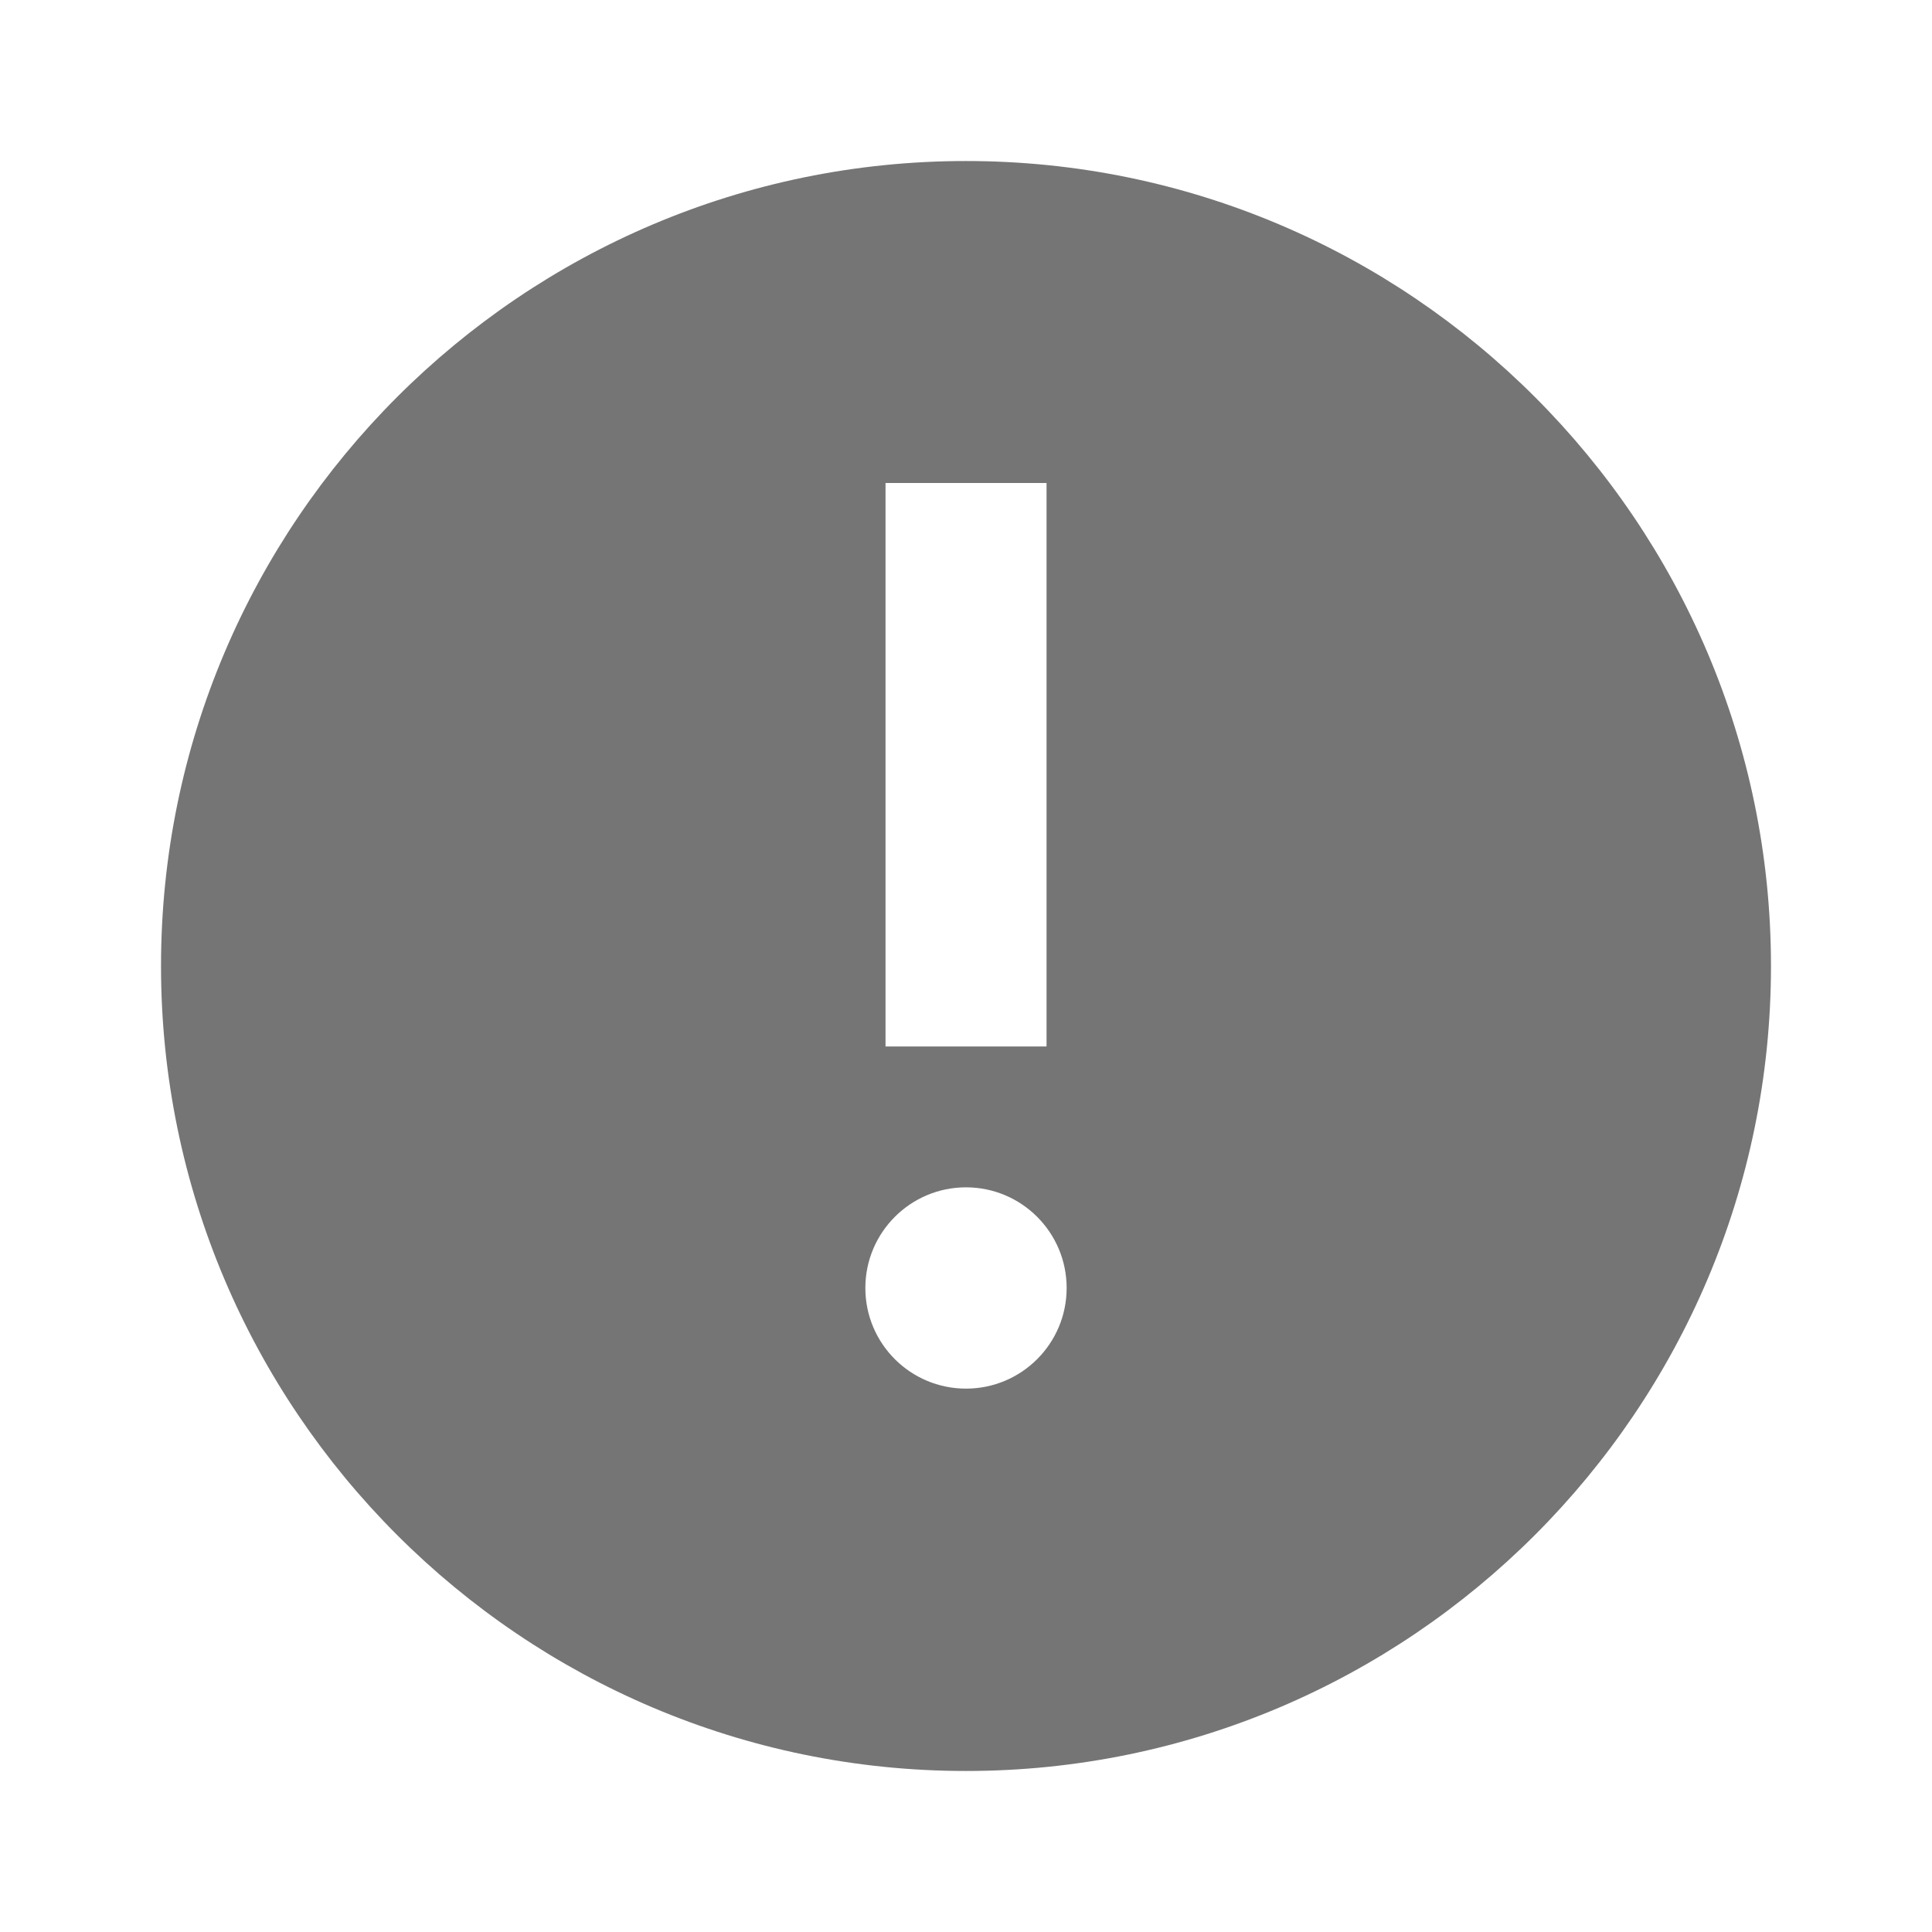 <!-- Generated by IcoMoon.io -->
<svg version="1.1" xmlns="http://www.w3.org/2000/svg" width="32" height="32" viewBox="0 0 32 32">
<title>alert</title>
<path fill="#757575" d="M16 2.667c-7.352 0-13.333 5.981-13.333 13.333 0 7.353 5.981 13.333 13.333 13.333s13.333-5.98 13.333-13.333c0-7.352-5.981-13.333-13.333-13.333zM14.667 8h2.667v9.333h-2.667v-9.333zM16 23c-0.92 0-1.667-0.745-1.667-1.667 0-0.92 0.747-1.667 1.667-1.667s1.667 0.747 1.667 1.667c0 0.921-0.747 1.667-1.667 1.667z"></path>
</svg>
